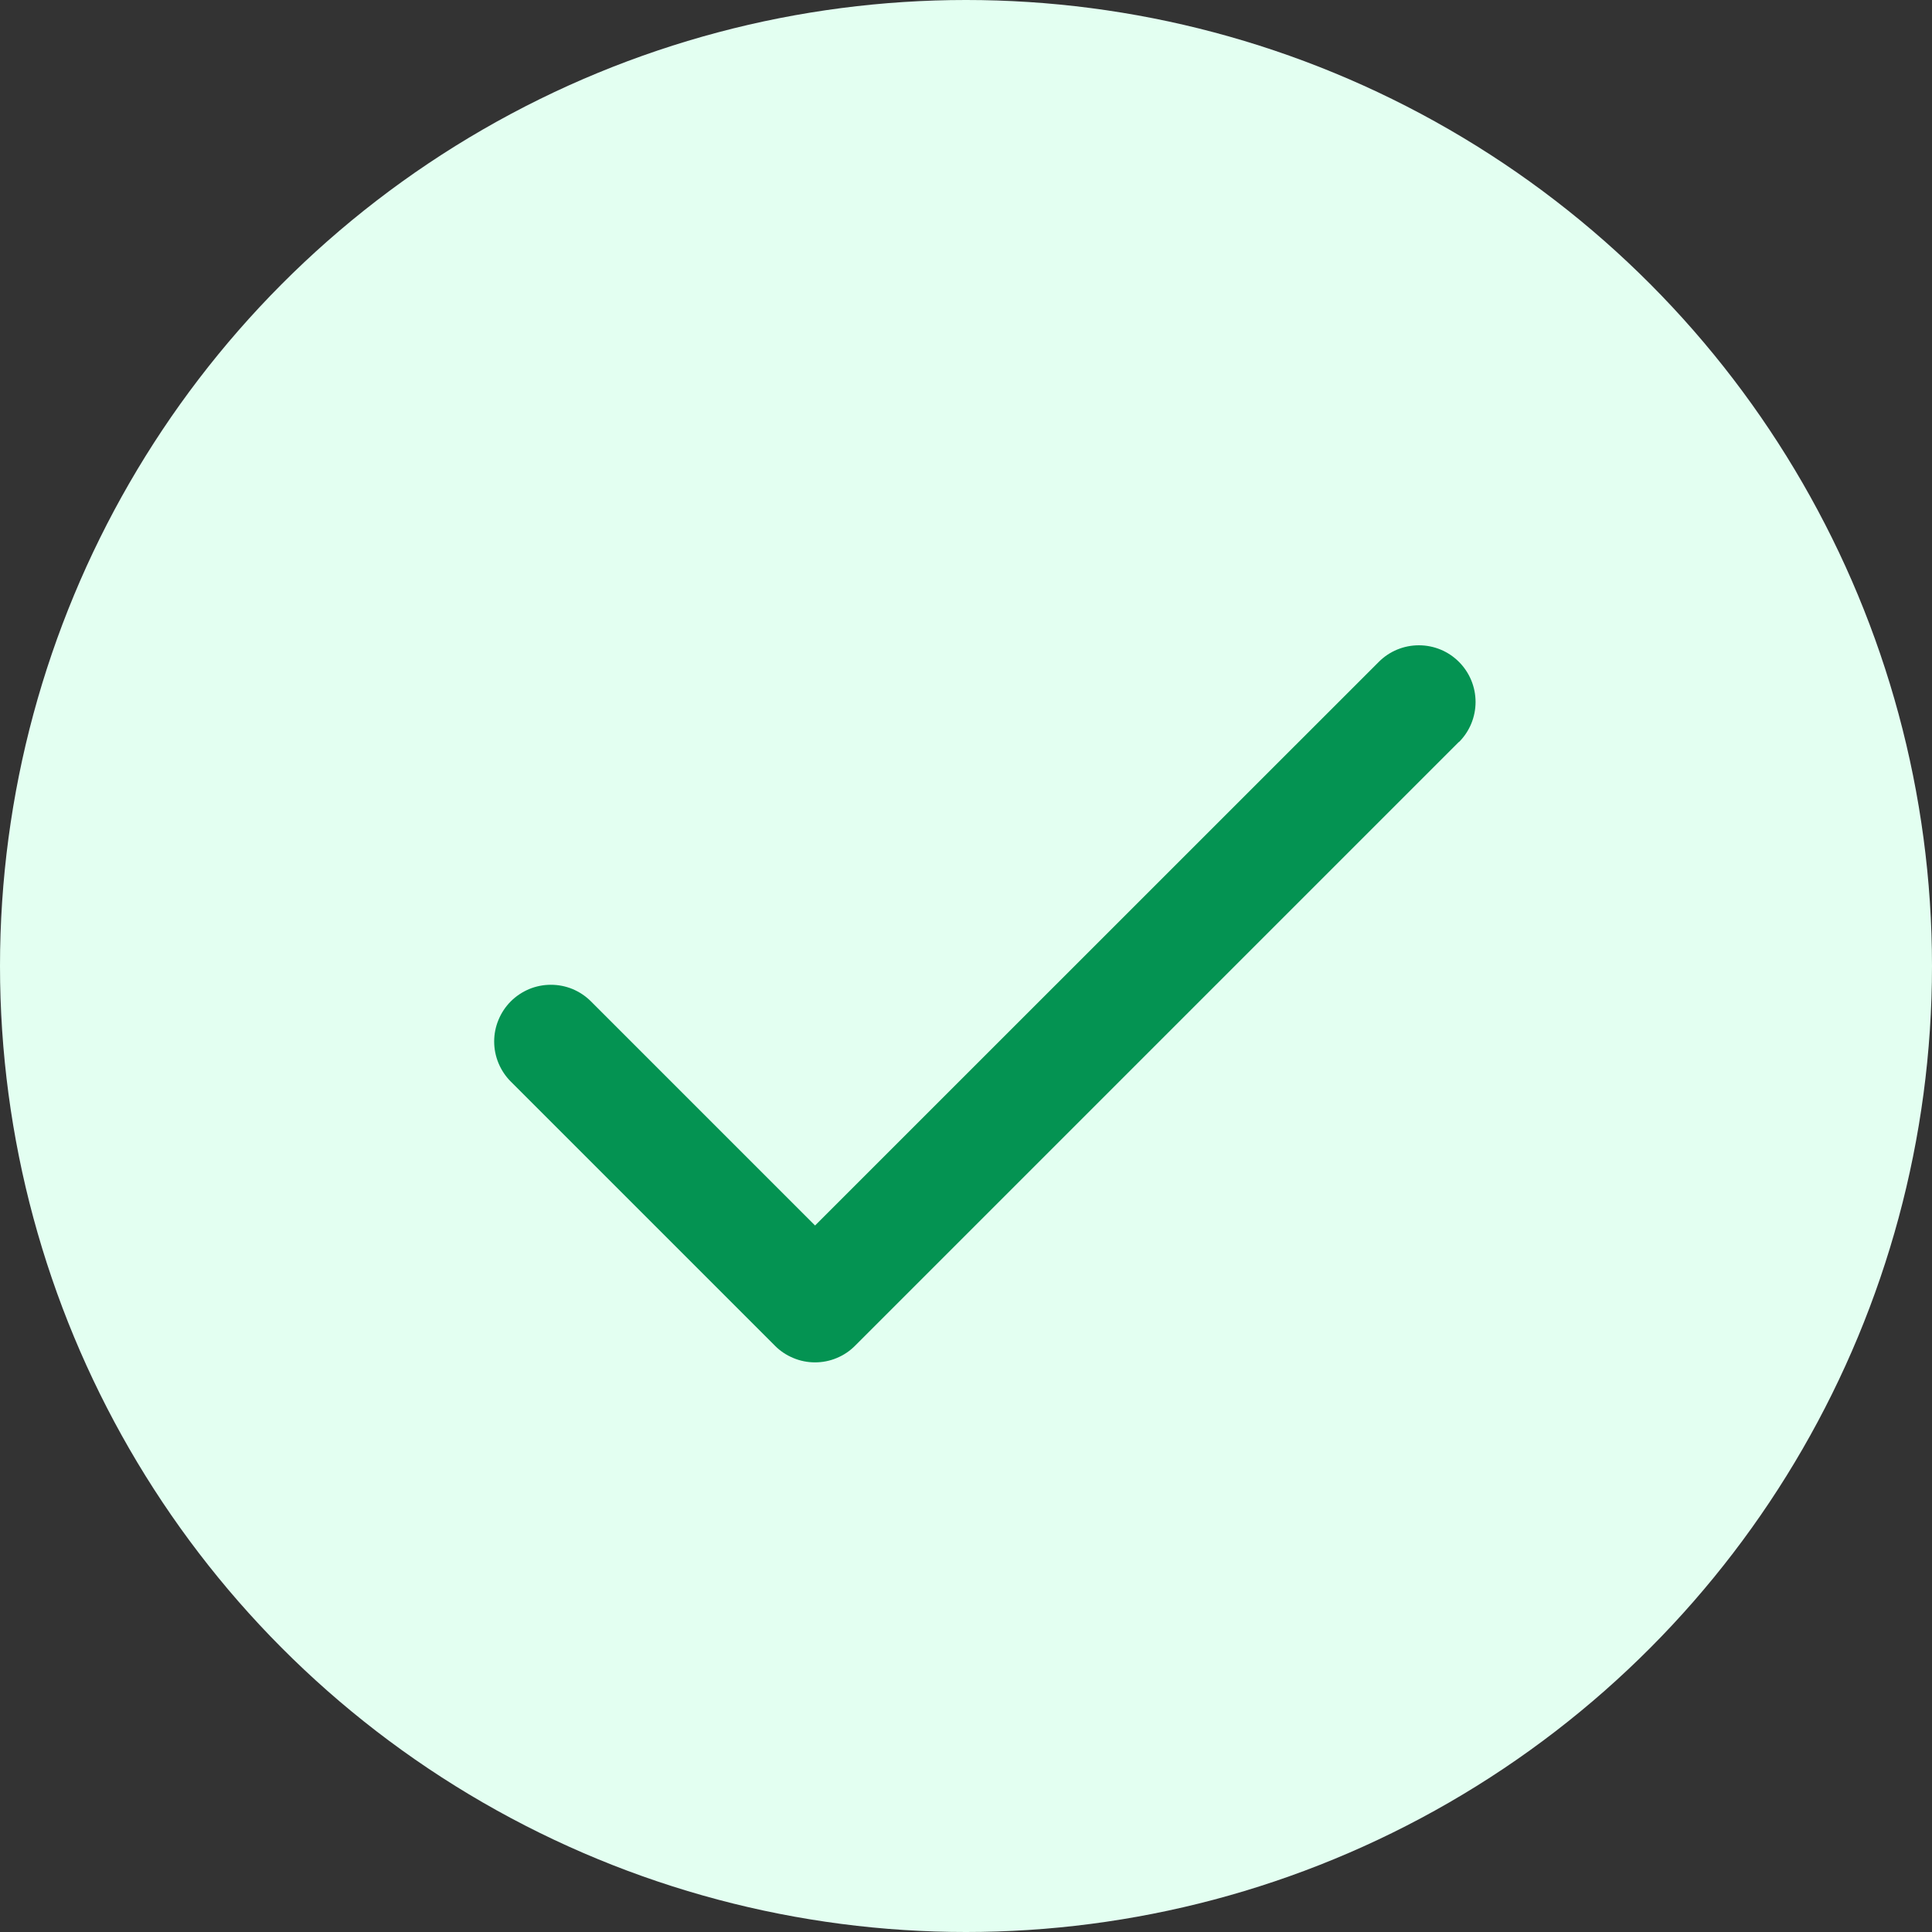 <svg width="32" height="32" viewBox="0 0 32 32" fill="none" xmlns="http://www.w3.org/2000/svg">
<rect x="0" y="0" width="32" height="32" fill="#333333" stroke="none"/>
<circle cx="16" cy="16" r="16" fill="#E3FFF1"/>
<path d="M24.163 12.289L14.163 22.289C14.076 22.377 13.973 22.446 13.859 22.493C13.745 22.541 13.623 22.565 13.499 22.565C13.376 22.565 13.254 22.541 13.14 22.493C13.026 22.446 12.922 22.377 12.835 22.289L8.46 17.914C8.373 17.827 8.304 17.723 8.257 17.61C8.209 17.495 8.185 17.373 8.185 17.25C8.185 17.127 8.209 17.005 8.257 16.891C8.304 16.777 8.373 16.673 8.46 16.586C8.547 16.499 8.651 16.43 8.765 16.382C8.879 16.335 9.001 16.311 9.124 16.311C9.248 16.311 9.37 16.335 9.484 16.382C9.598 16.43 9.701 16.499 9.788 16.586L13.5 20.298L22.837 10.963C23.013 10.786 23.252 10.688 23.501 10.688C23.75 10.688 23.989 10.786 24.165 10.963C24.341 11.139 24.44 11.378 24.44 11.627C24.44 11.876 24.341 12.115 24.165 12.291L24.163 12.289Z" fill="#049352"/>
</svg>
